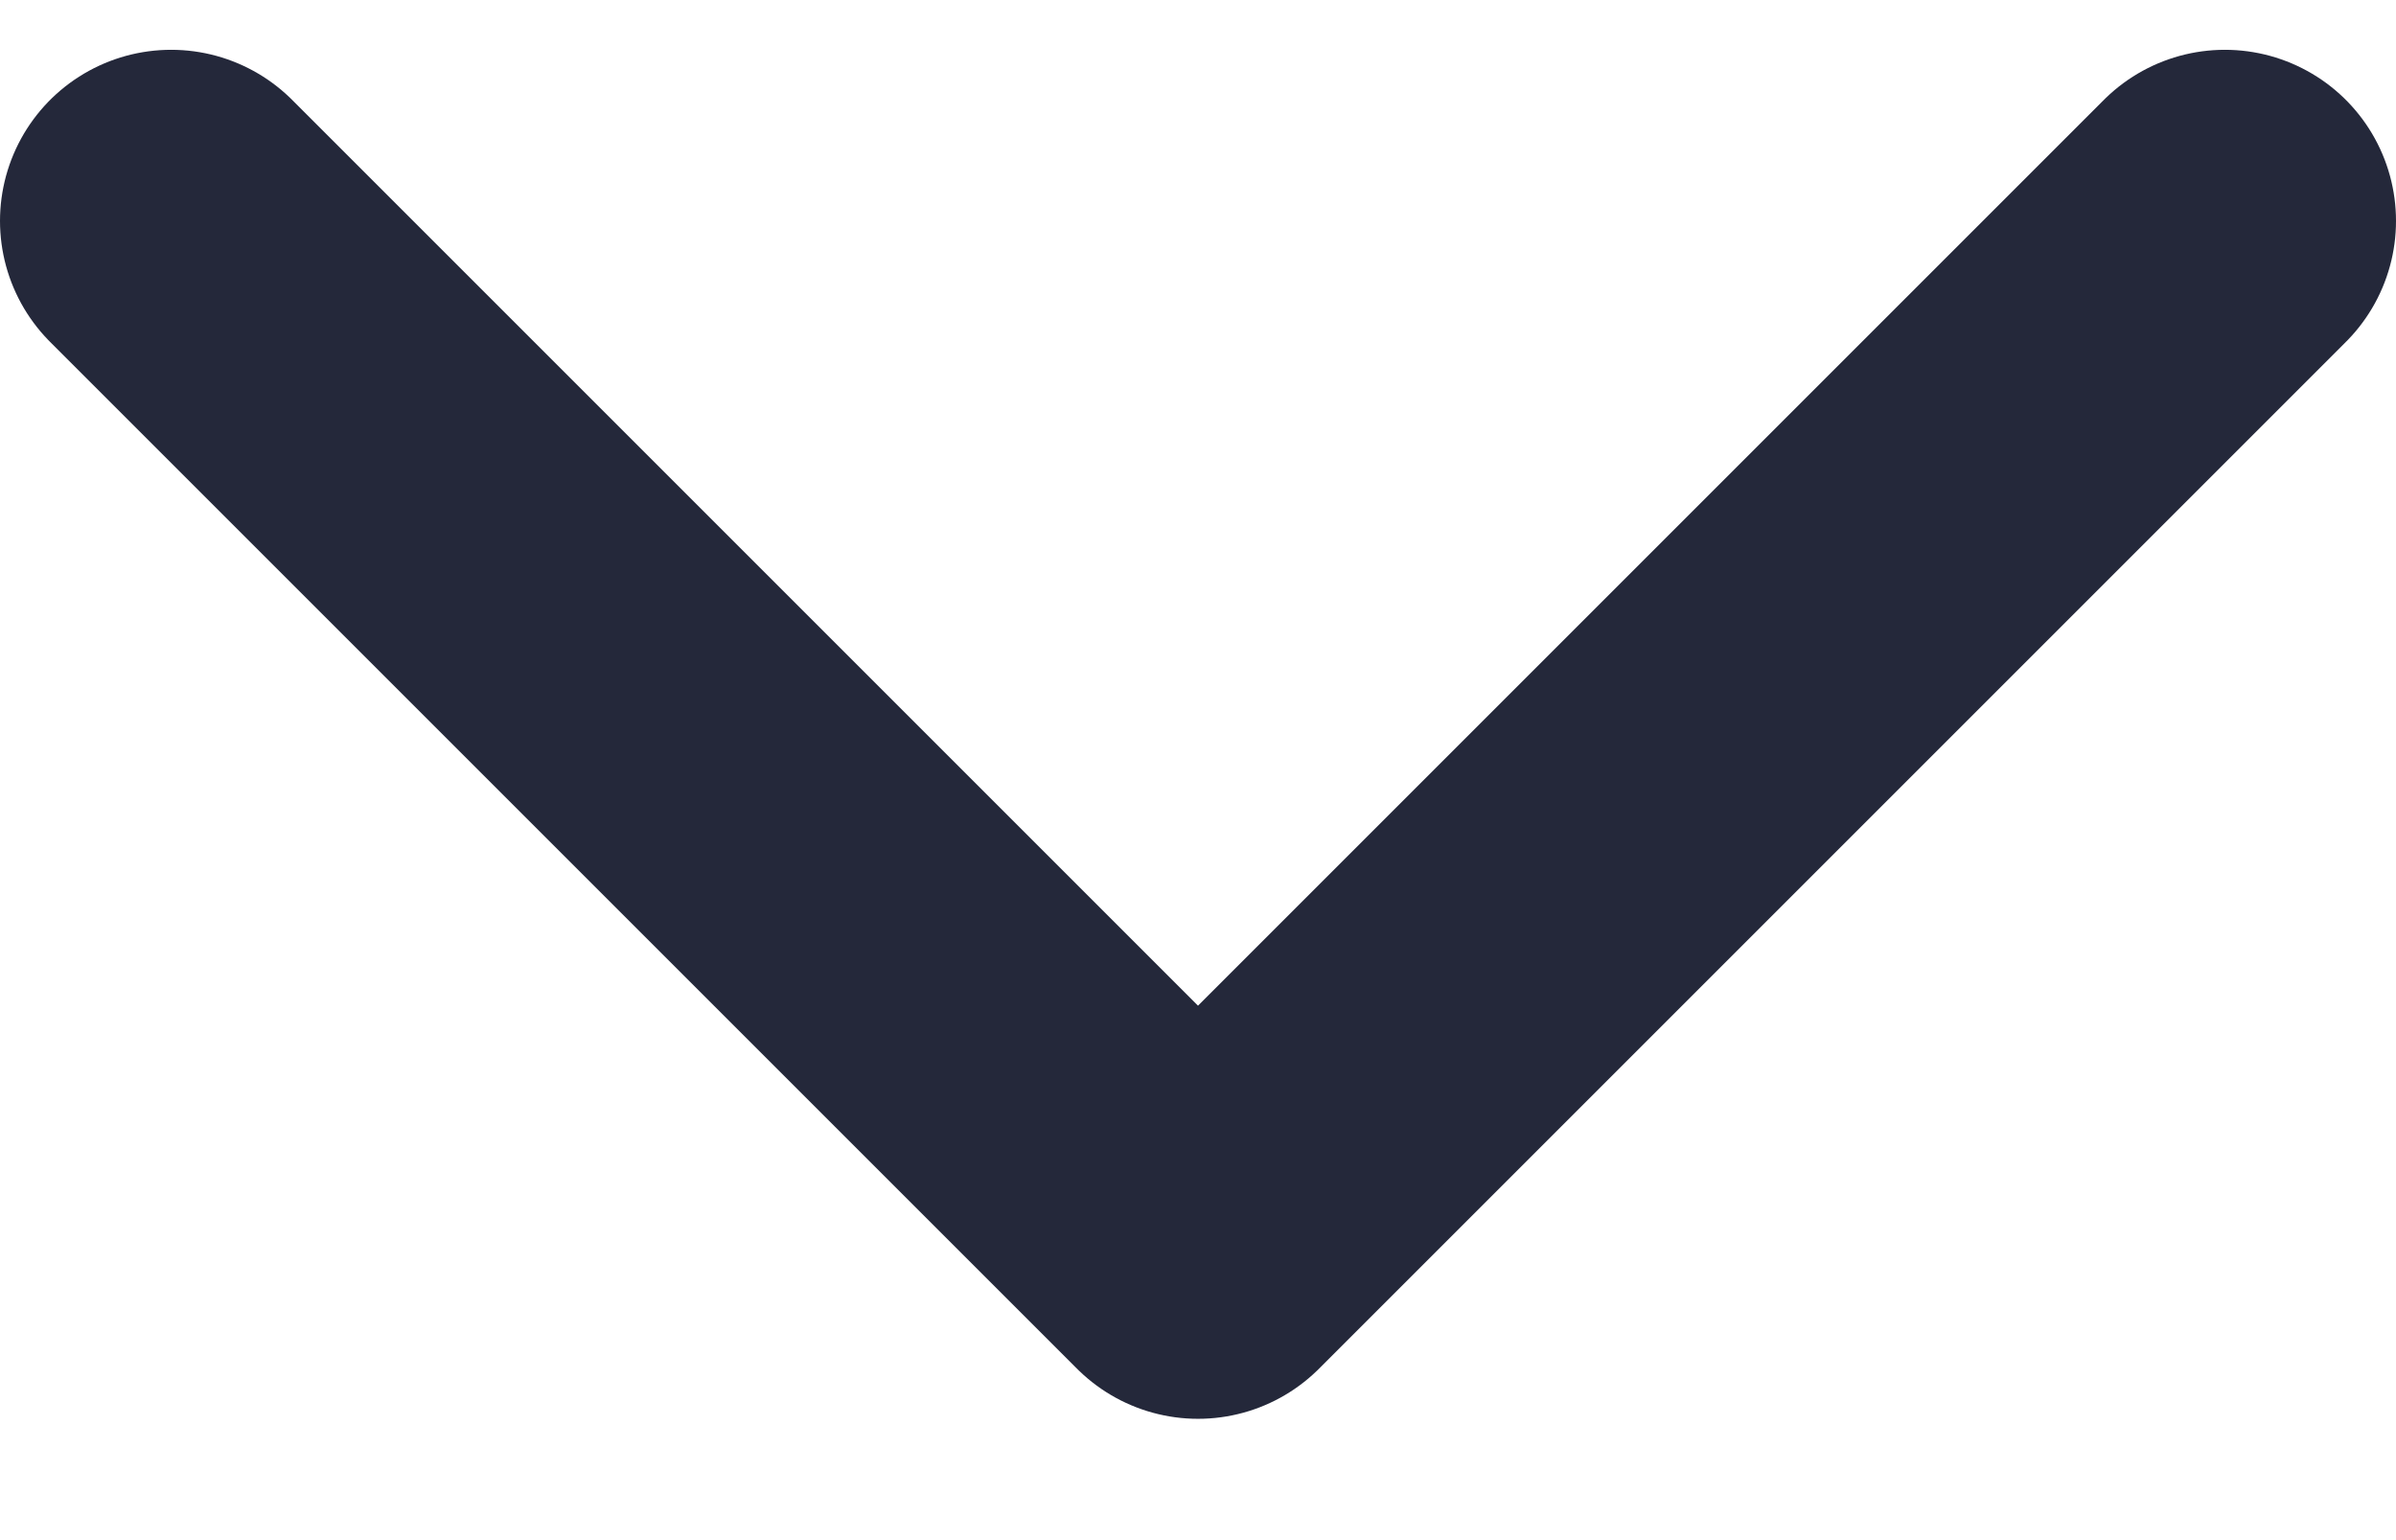 <svg width="14" height="9" viewBox="0 0 14 9" fill="none" xmlns="http://www.w3.org/2000/svg">
<path d="M1 1.291L7 7.291L13 1.291" stroke="#24283A" stroke-width="2" stroke-linecap="round" stroke-linejoin="round"/>
</svg>
